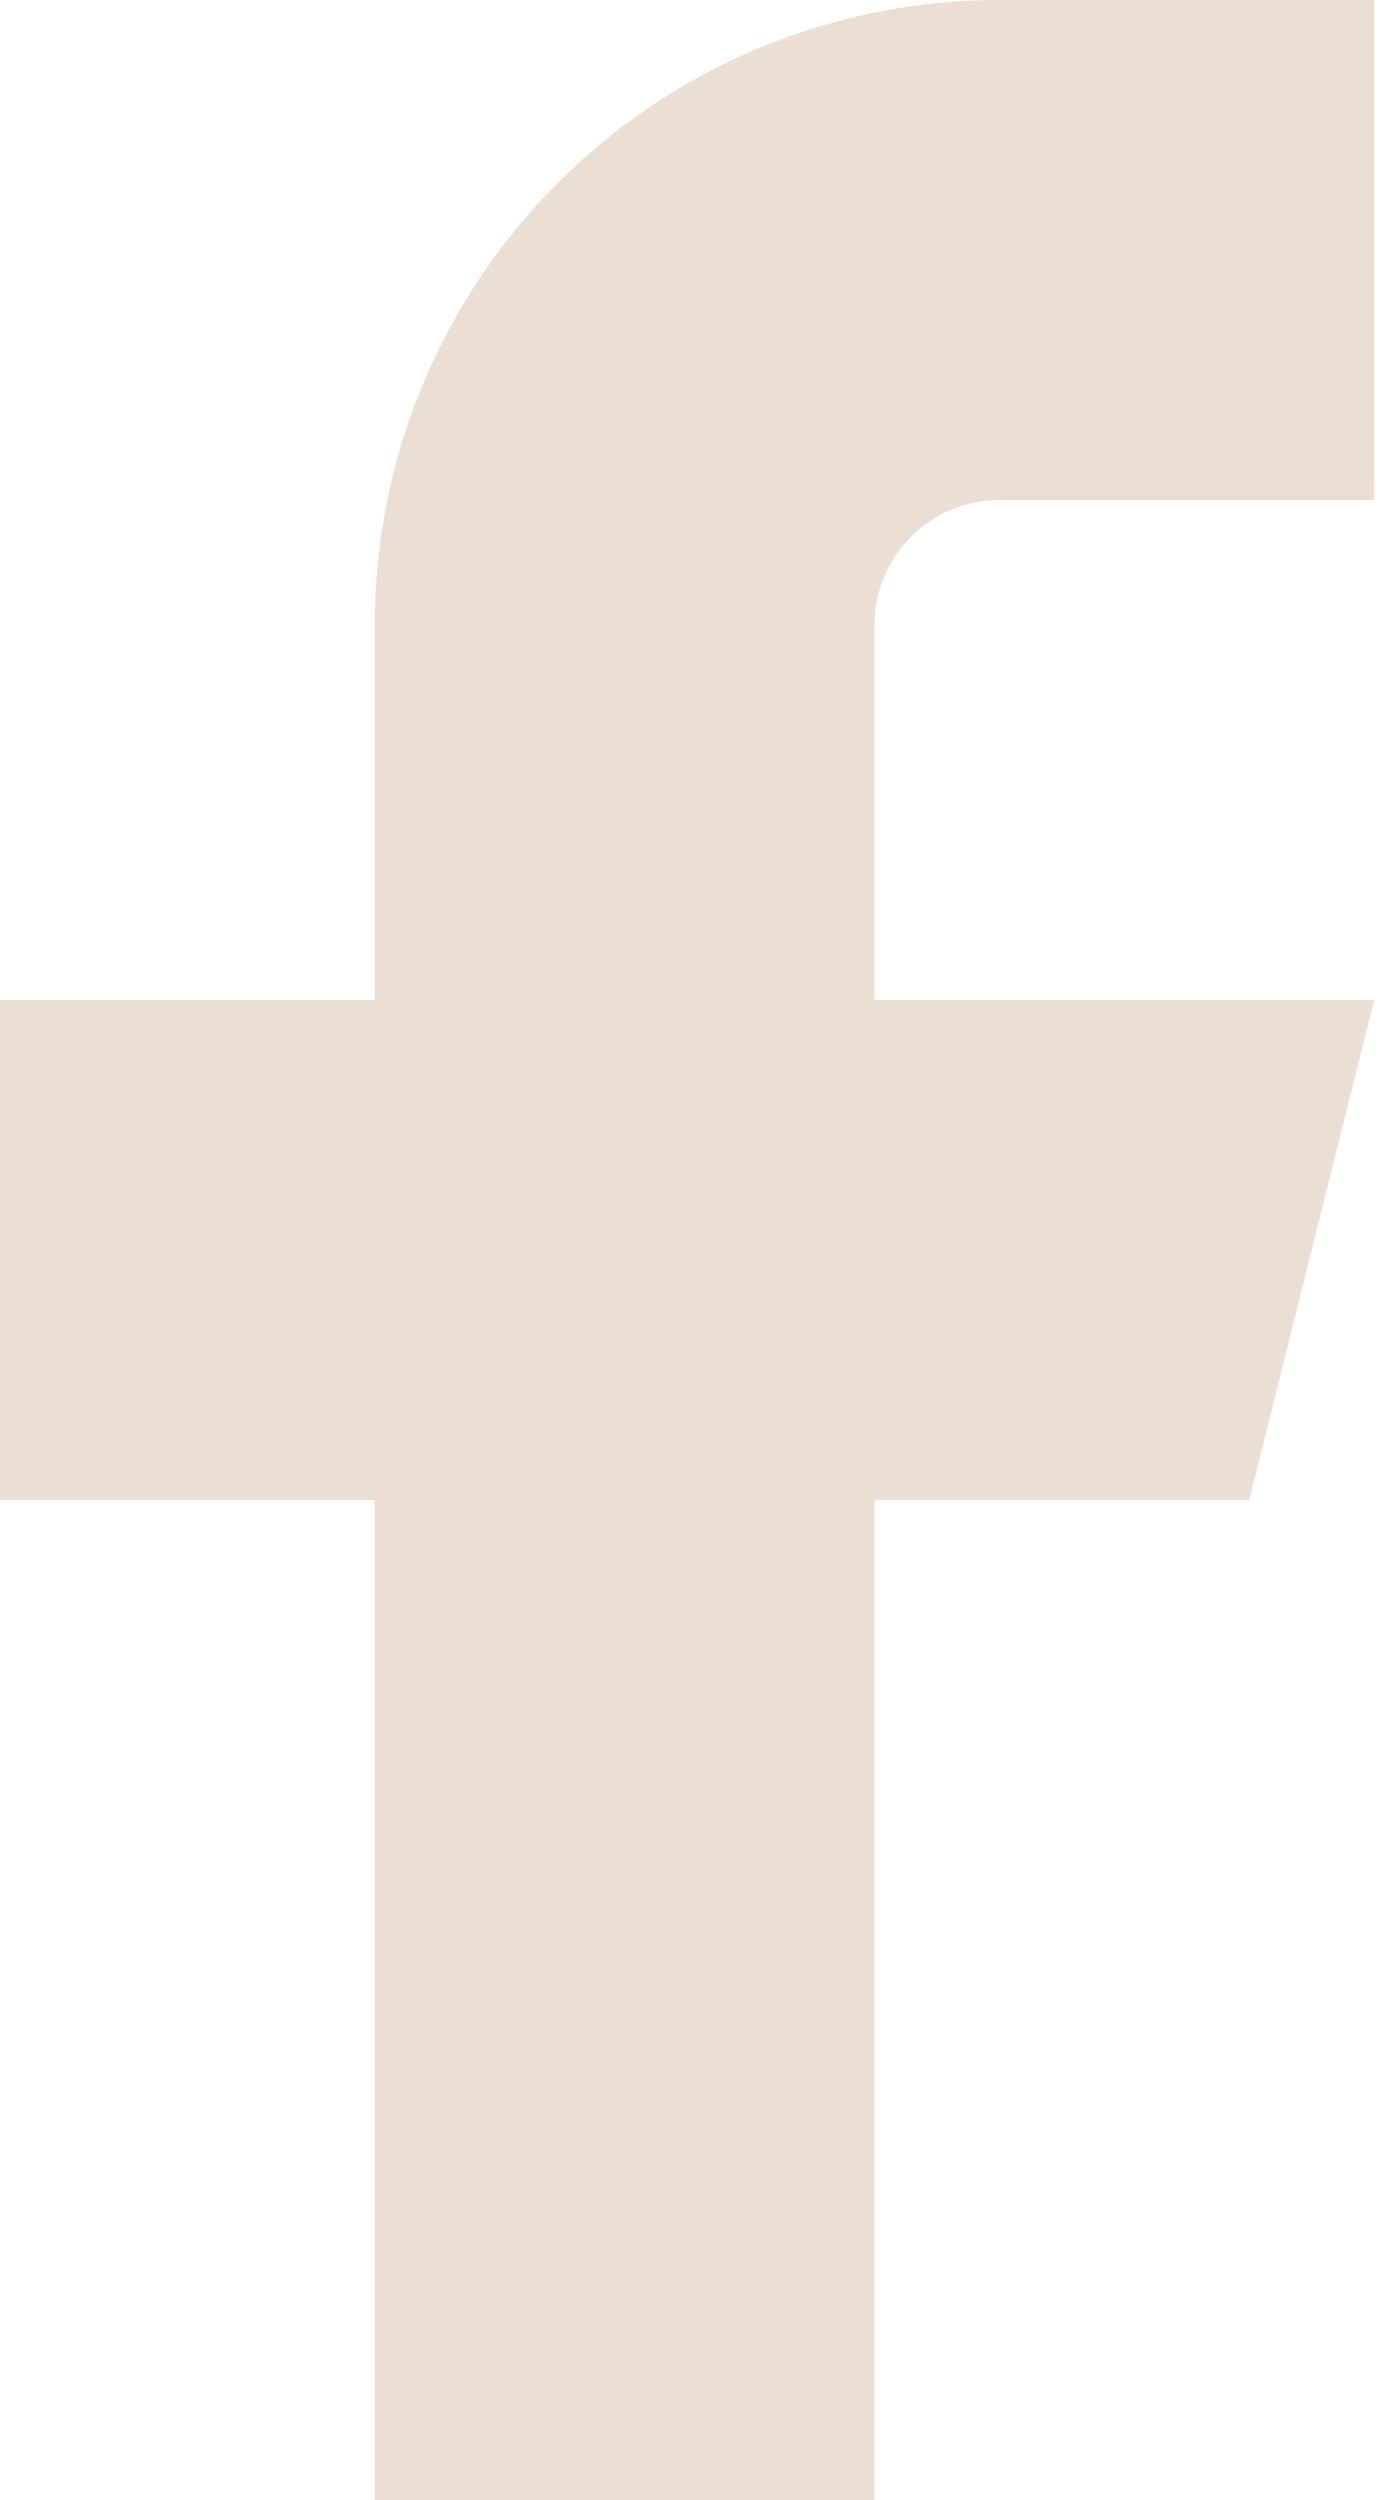 <svg width="10" height="18" viewBox="0 0 10 18" fill="none" xmlns="http://www.w3.org/2000/svg">
<path d="M9.9 0H7.2C6.007 0 4.862 0.474 4.018 1.318C3.174 2.162 2.7 3.307 2.7 4.5V7.2H0V10.8H2.7V18H6.3V10.8H9L9.9 7.2H6.3V4.5C6.3 4.261 6.395 4.032 6.564 3.864C6.732 3.695 6.961 3.6 7.2 3.6H9.9V0Z" fill="#EBDED2"/>
</svg>
